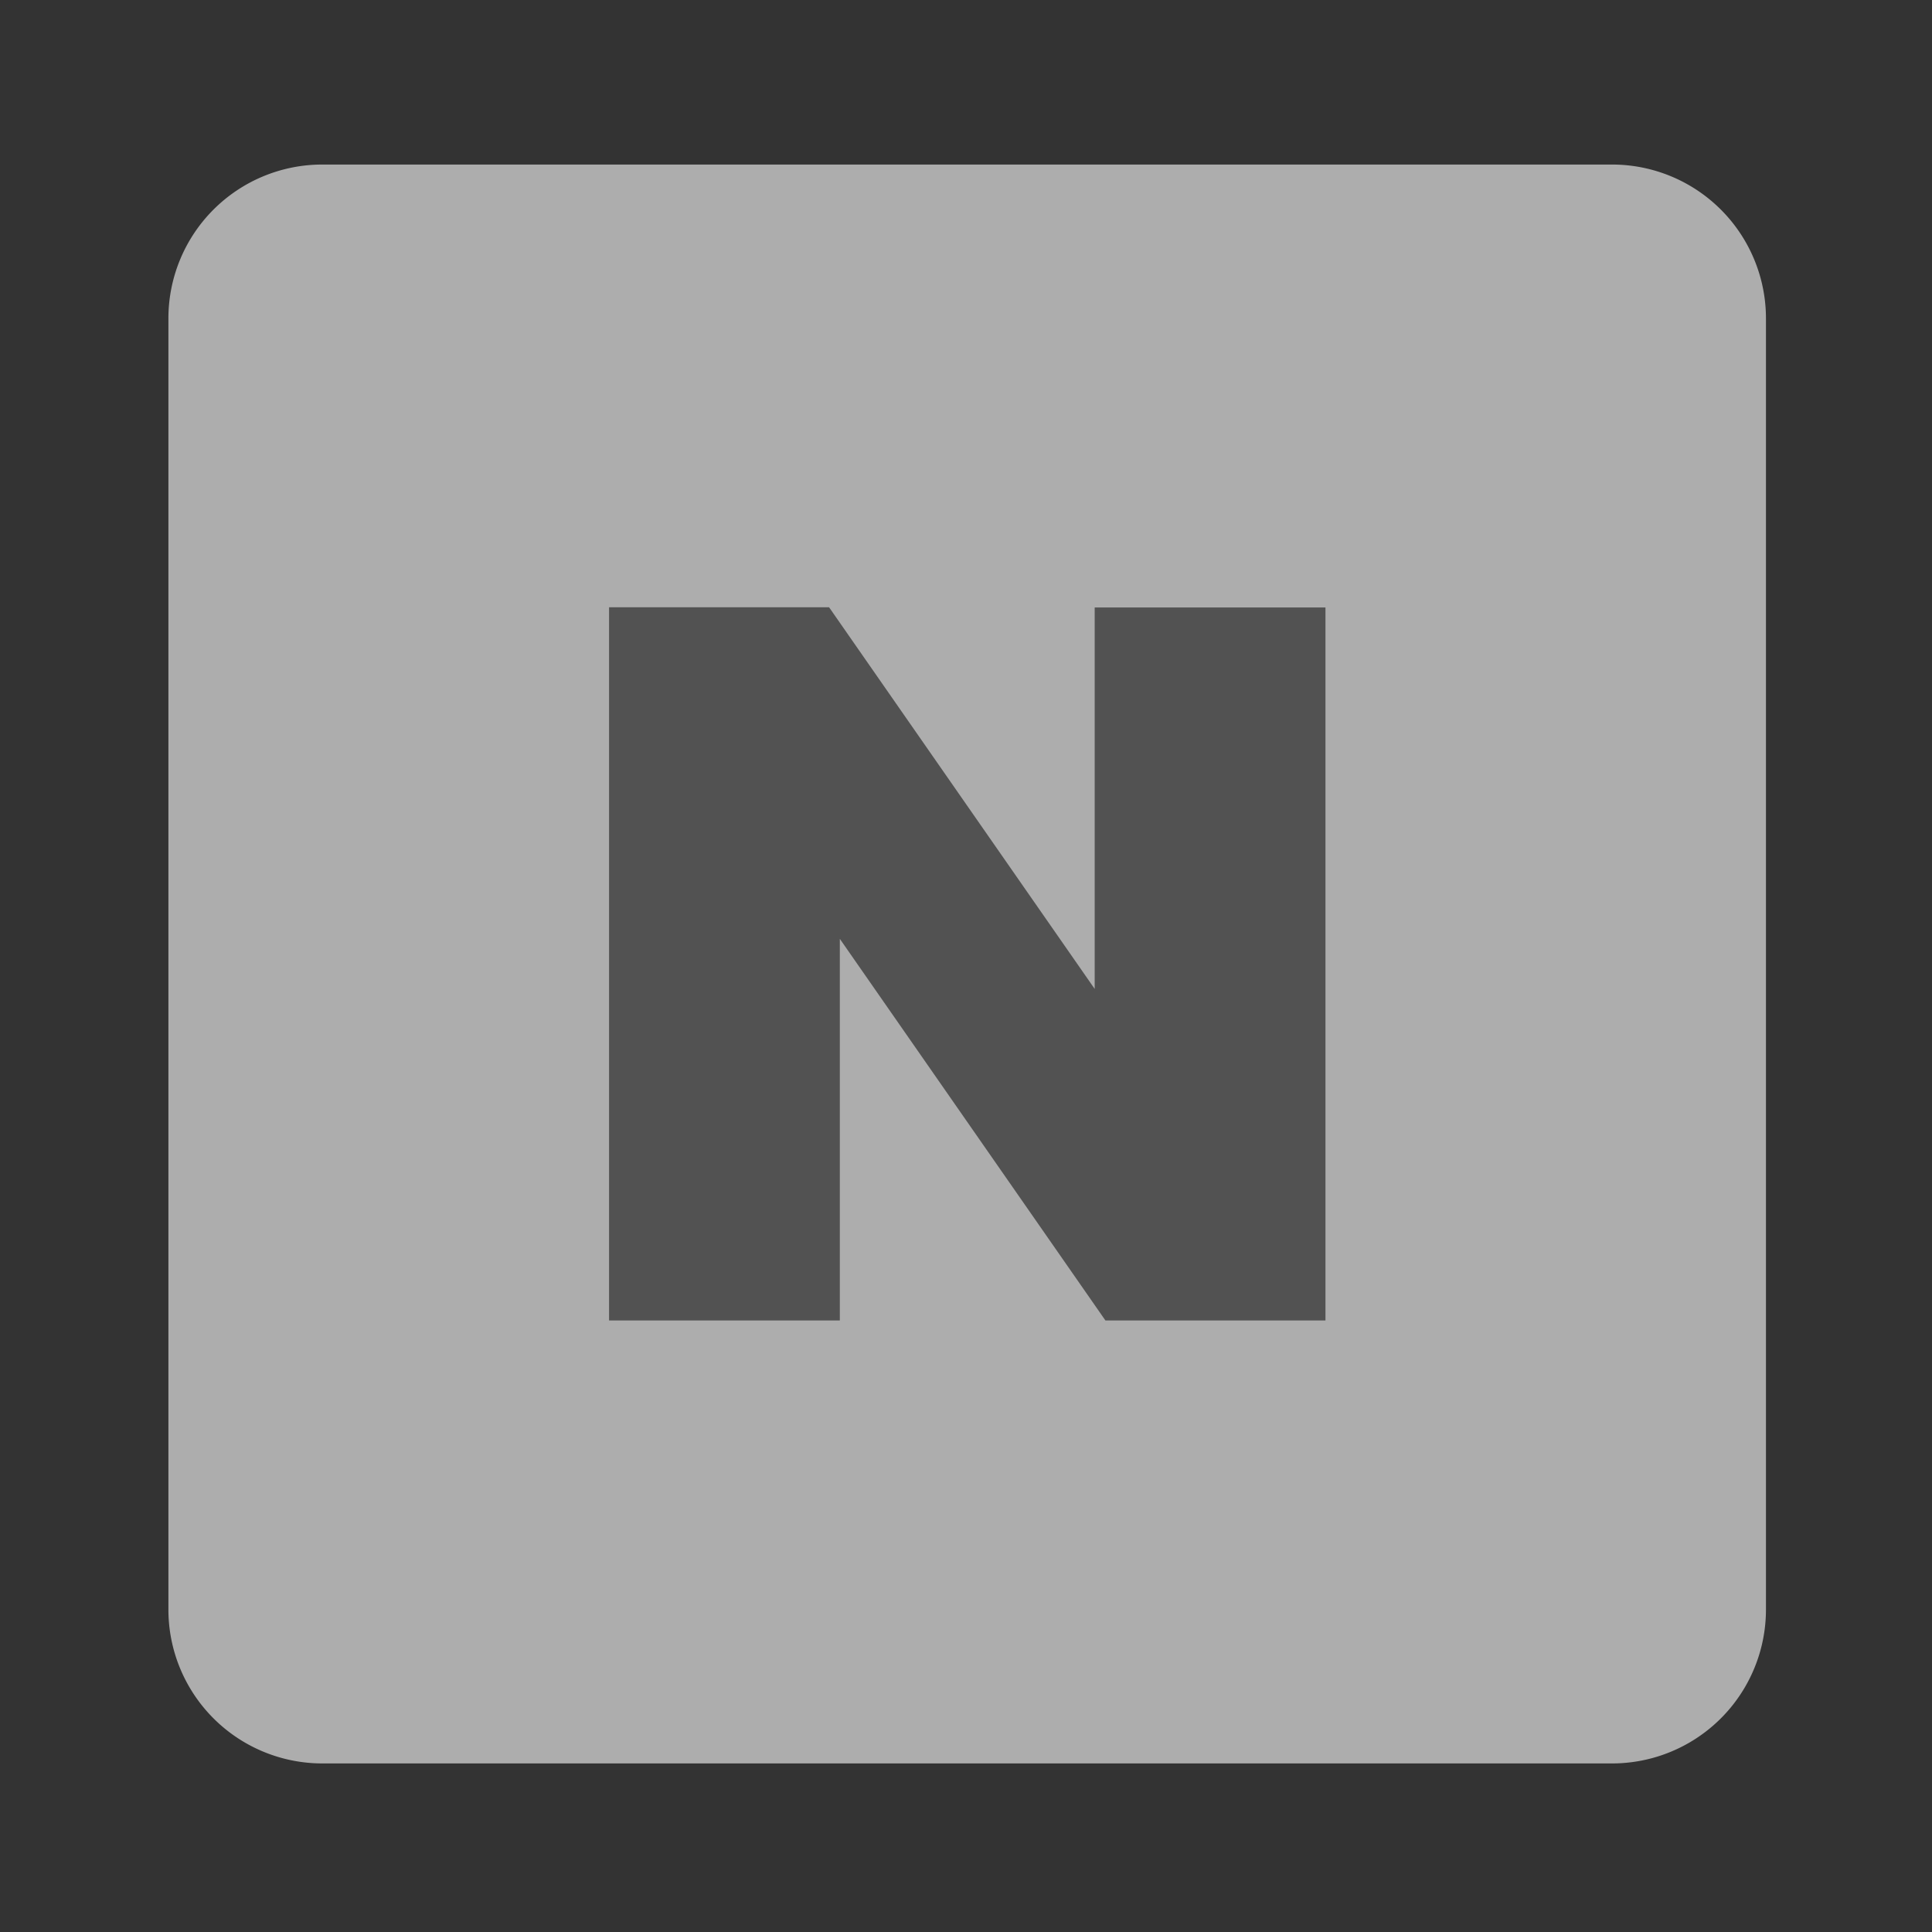 <svg xmlns="http://www.w3.org/2000/svg" width="36" height="36" viewBox="0 0 36 36">
    <rect x="0" y="0" width="36" height="36" fill="#333333" stroke="none"/>
    <defs>
        <clipPath id="837q4lep1a">
            <path data-name="사각형 339376" transform="translate(0 .074)" style="stroke:#707070;fill:#fff" d="M0 0h36v36H0z"/>
        </clipPath>
        <clipPath id="04nkn6ic9b">
            <path data-name="사각형 339375" style="fill:#fff" d="M0 0h29.767v29.793H0z"/>
        </clipPath>
    </defs>
    <g data-name="마스크 그룹 28" transform="translate(0 -.074)" style="opacity:.6;clip-path:url(#837q4lep1a)">
        <g data-name="그룹 6373">
            <g data-name="그룹 6372" style="clip-path:url(#04nkn6ic9b)" transform="translate(3.138 3.14)">
                <path data-name="사각형 339374" d="M2.867 0H26.9a2.868 2.868 0 0 1 2.868 2.868v24.057a2.868 2.868 0 0 1-2.868 2.868H2.868A2.868 2.868 0 0 1 0 26.925V2.867A2.867 2.867 0 0 1 2.867 0z" style="fill:#fff"/>
                <path data-name="패스 8652" d="m28.337 26.5-4.949-7.111h-4.1v13.289h4.3v-7.111l4.949 7.111h4.1V19.392h-4.3z" transform="translate(-11.077 -11.139)" style="fill:#676767"/>
            </g>
        </g>
    </g>
</svg>
